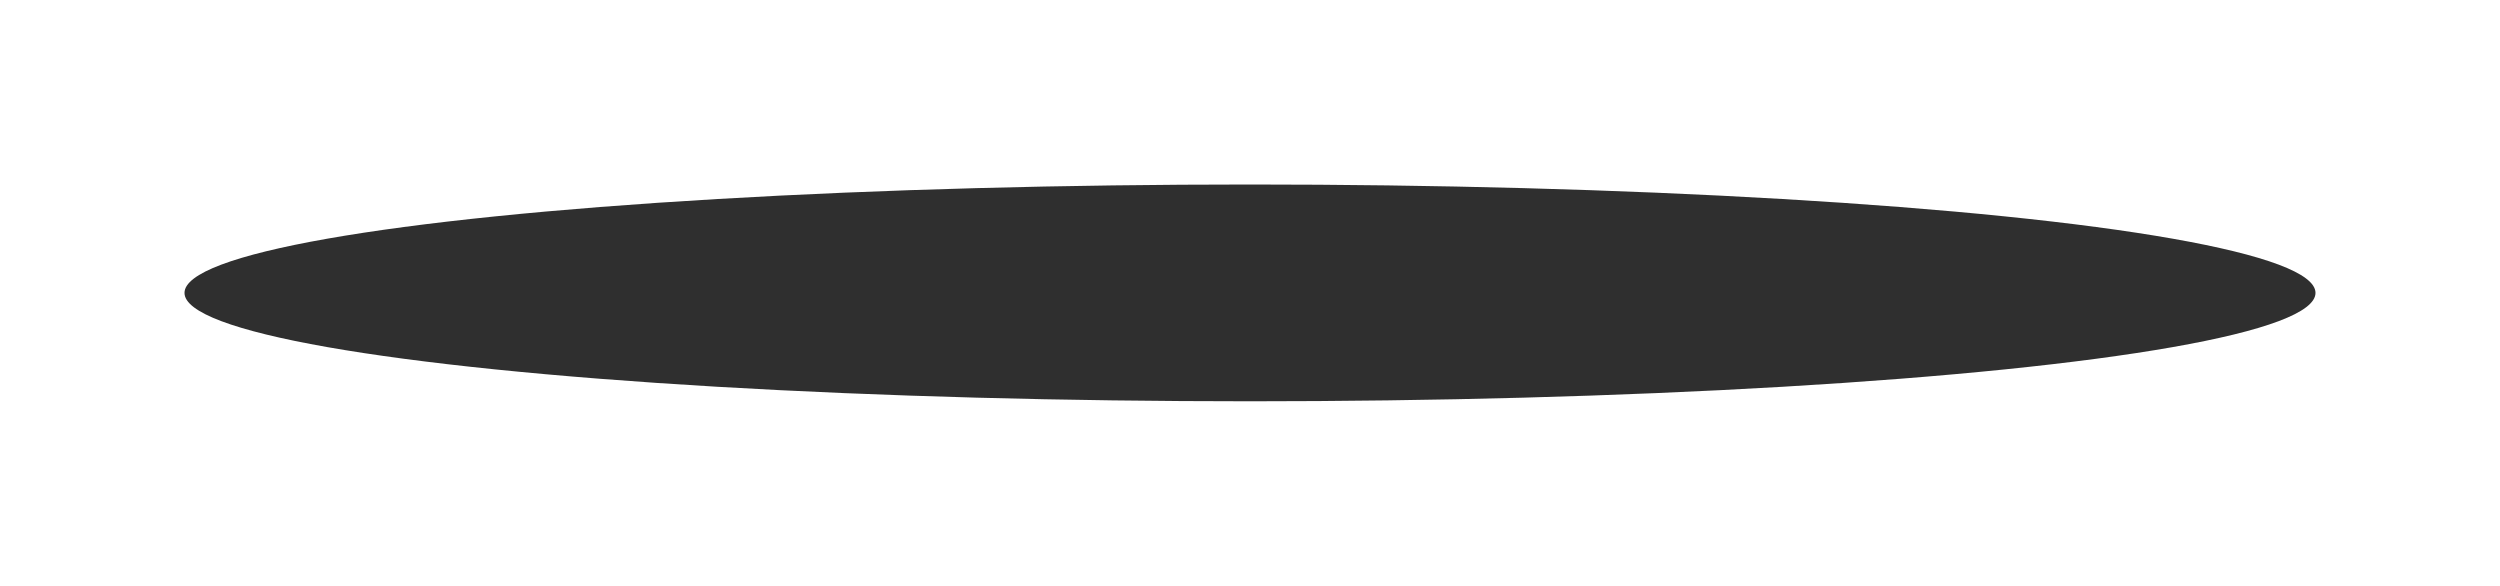 <svg width="542" height="127" viewBox="0 0 542 127" fill="none" xmlns="http://www.w3.org/2000/svg">
<g filter="url(#filter0_f_360_1742)">
<ellipse cx="271" cy="63.5" rx="231" ry="23.5" fill="#2F2F2F"/>
</g>
<defs>
<filter id="filter0_f_360_1742" x="0.9" y="0.9" width="540.2" height="125.2" filterUnits="userSpaceOnUse" color-interpolation-filters="sRGB">
<feFlood flood-opacity="0" result="BackgroundImageFix"/>
<feBlend mode="normal" in="SourceGraphic" in2="BackgroundImageFix" result="shape"/>
<feGaussianBlur stdDeviation="19.55" result="effect1_foregroundBlur_360_1742"/>
</filter>
</defs>
</svg>
